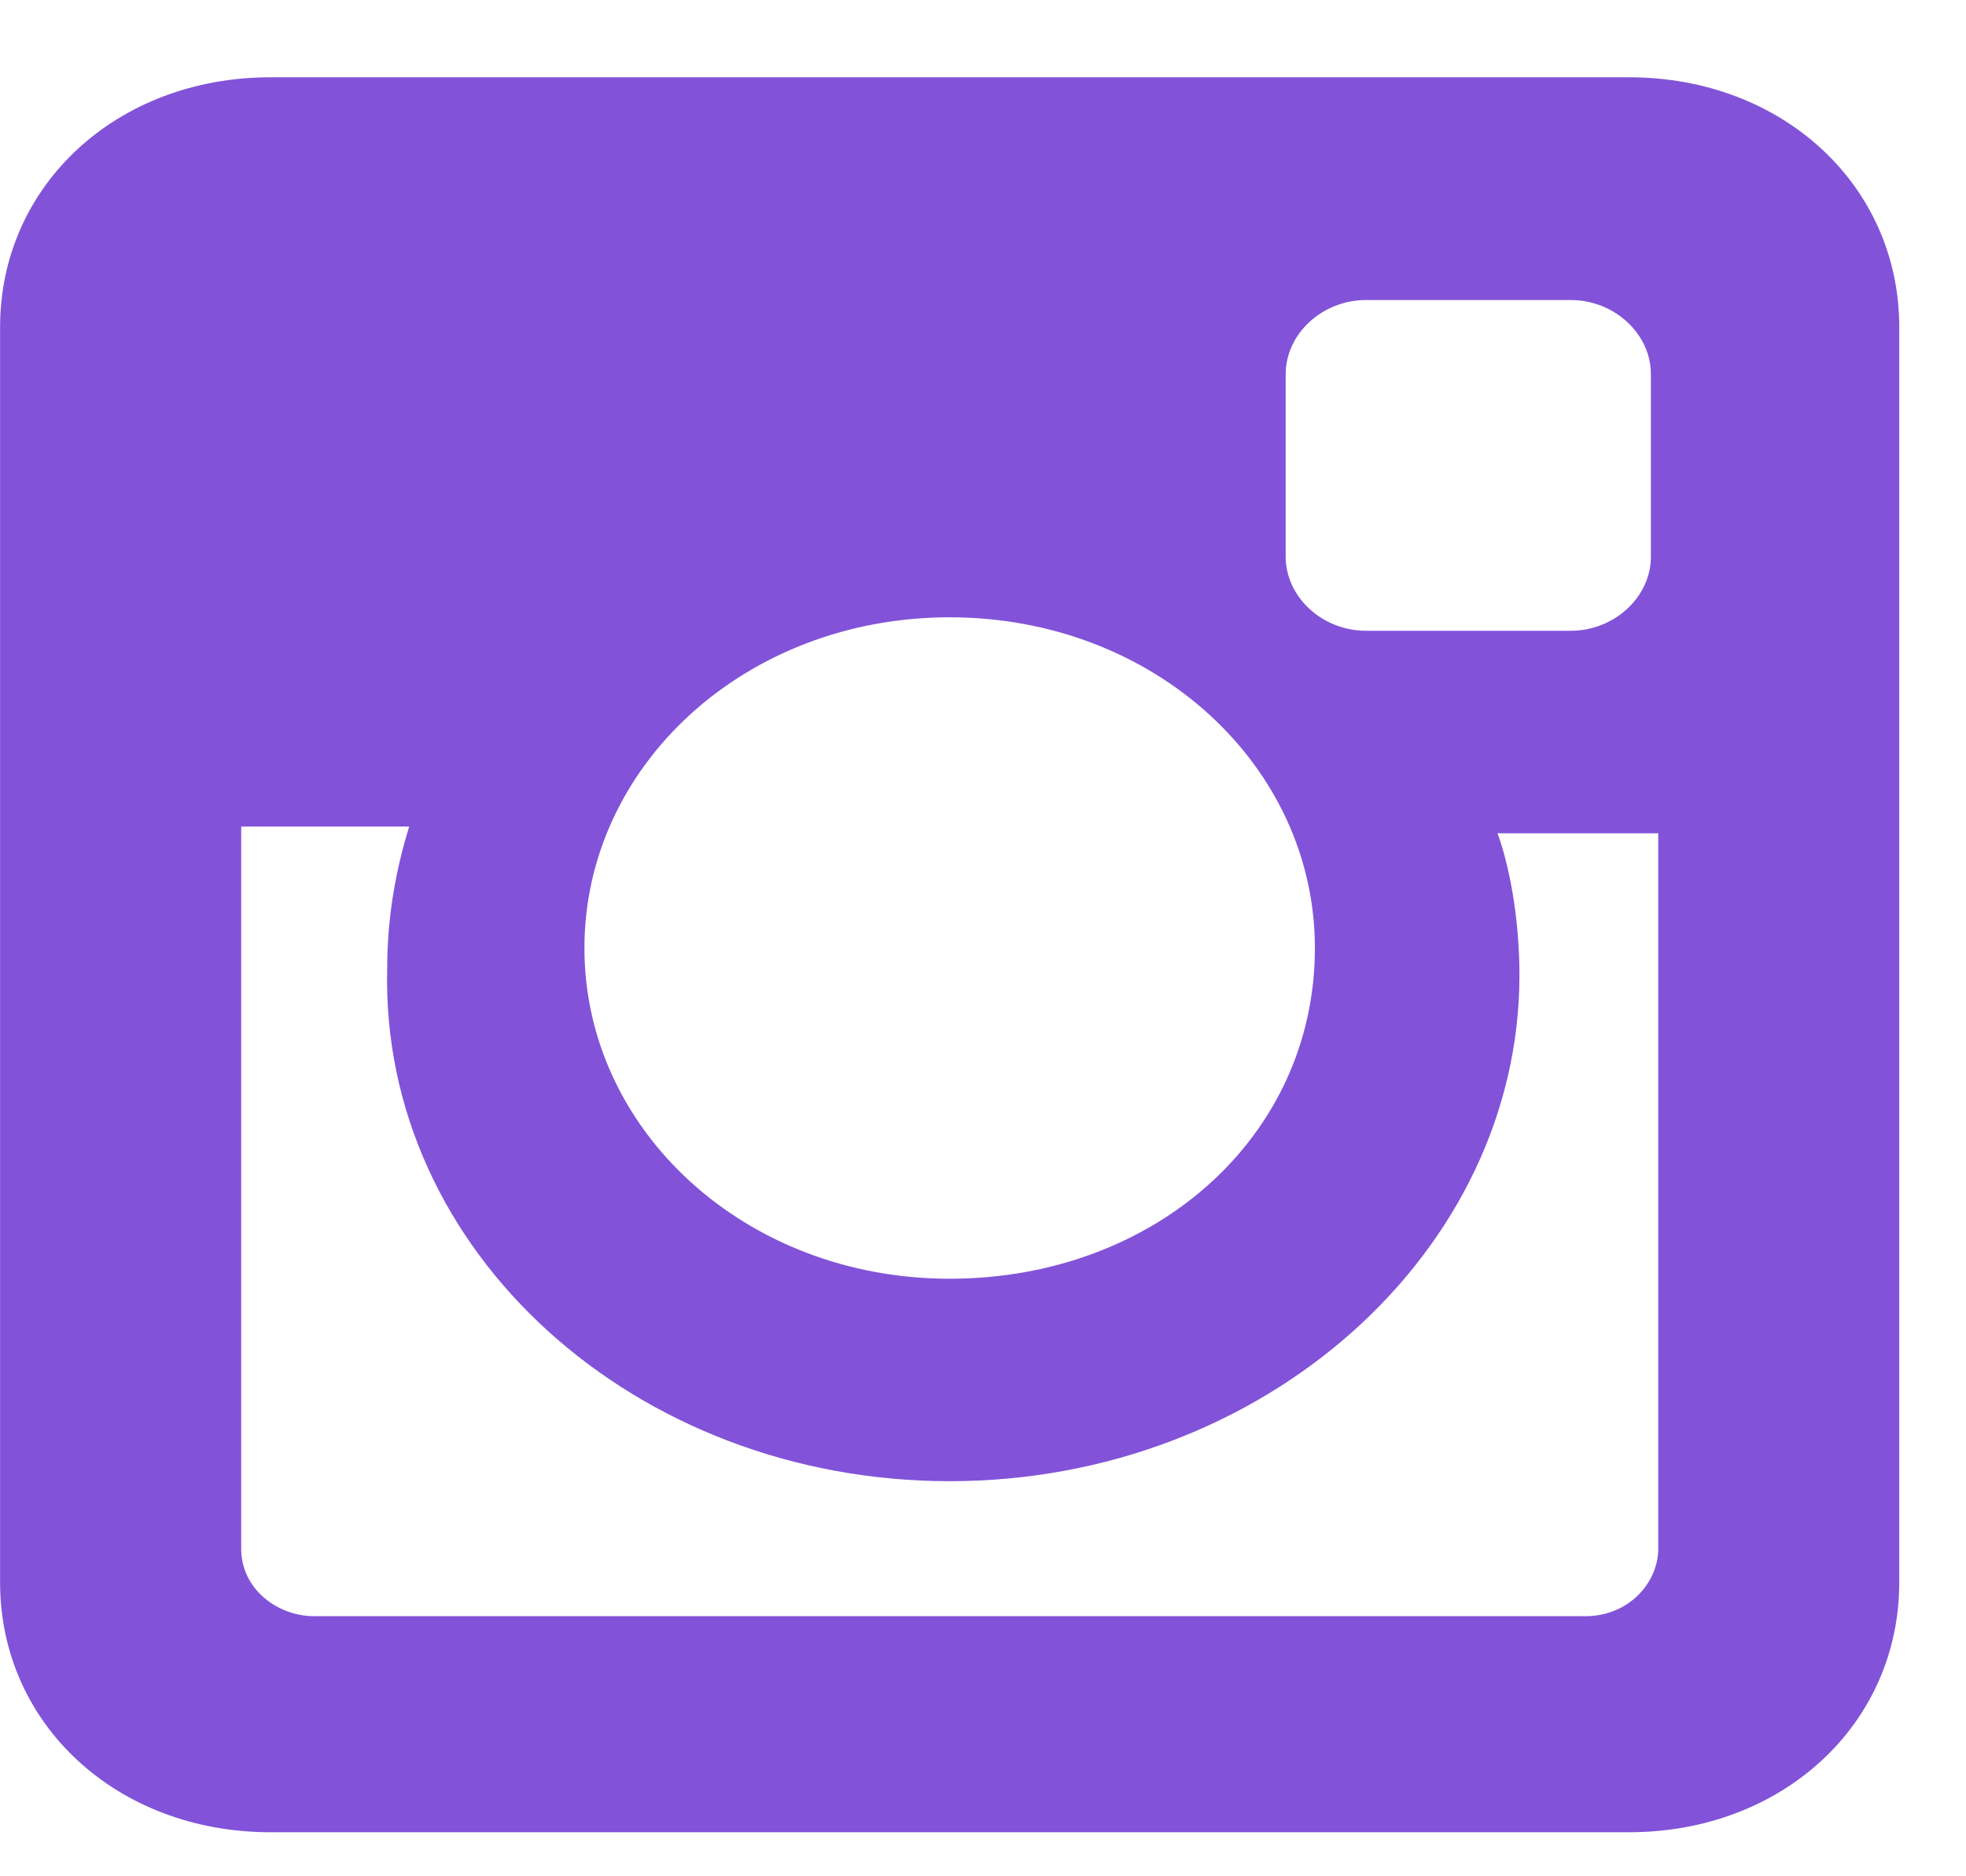 <svg width="22" height="21" viewBox="0 0 22 21" fill="none" xmlns="http://www.w3.org/2000/svg">
<path d="M18.229 0.865H3.026C1.309 0.865 0.001 2.074 0.001 3.66V17.712C0.001 19.298 1.309 20.507 3.026 20.507H18.229C19.946 20.507 21.253 19.298 21.253 17.712V3.66C21.253 2.074 19.946 0.865 18.229 0.865ZM10.627 16.578C14.142 16.578 17.003 14.01 17.003 10.913C17.003 10.384 16.921 9.78 16.758 9.326H18.556V17.334C18.556 17.712 18.229 18.089 17.739 18.089H3.516C3.107 18.089 2.699 17.787 2.699 17.334V9.251H4.579C4.415 9.78 4.333 10.308 4.333 10.837C4.252 14.01 7.113 16.578 10.627 16.578ZM10.627 14.312C8.339 14.312 6.54 12.65 6.54 10.611C6.54 8.571 8.339 6.909 10.627 6.909C12.916 6.909 14.714 8.571 14.714 10.611C14.714 12.726 12.916 14.312 10.627 14.312ZM18.474 6.229C18.474 6.682 18.066 7.06 17.575 7.06H15.287C14.796 7.06 14.387 6.682 14.387 6.229V4.189C14.387 3.736 14.796 3.358 15.287 3.358H17.575C18.066 3.358 18.474 3.736 18.474 4.189V6.229Z" fill="#8253D8"/>
</svg>
